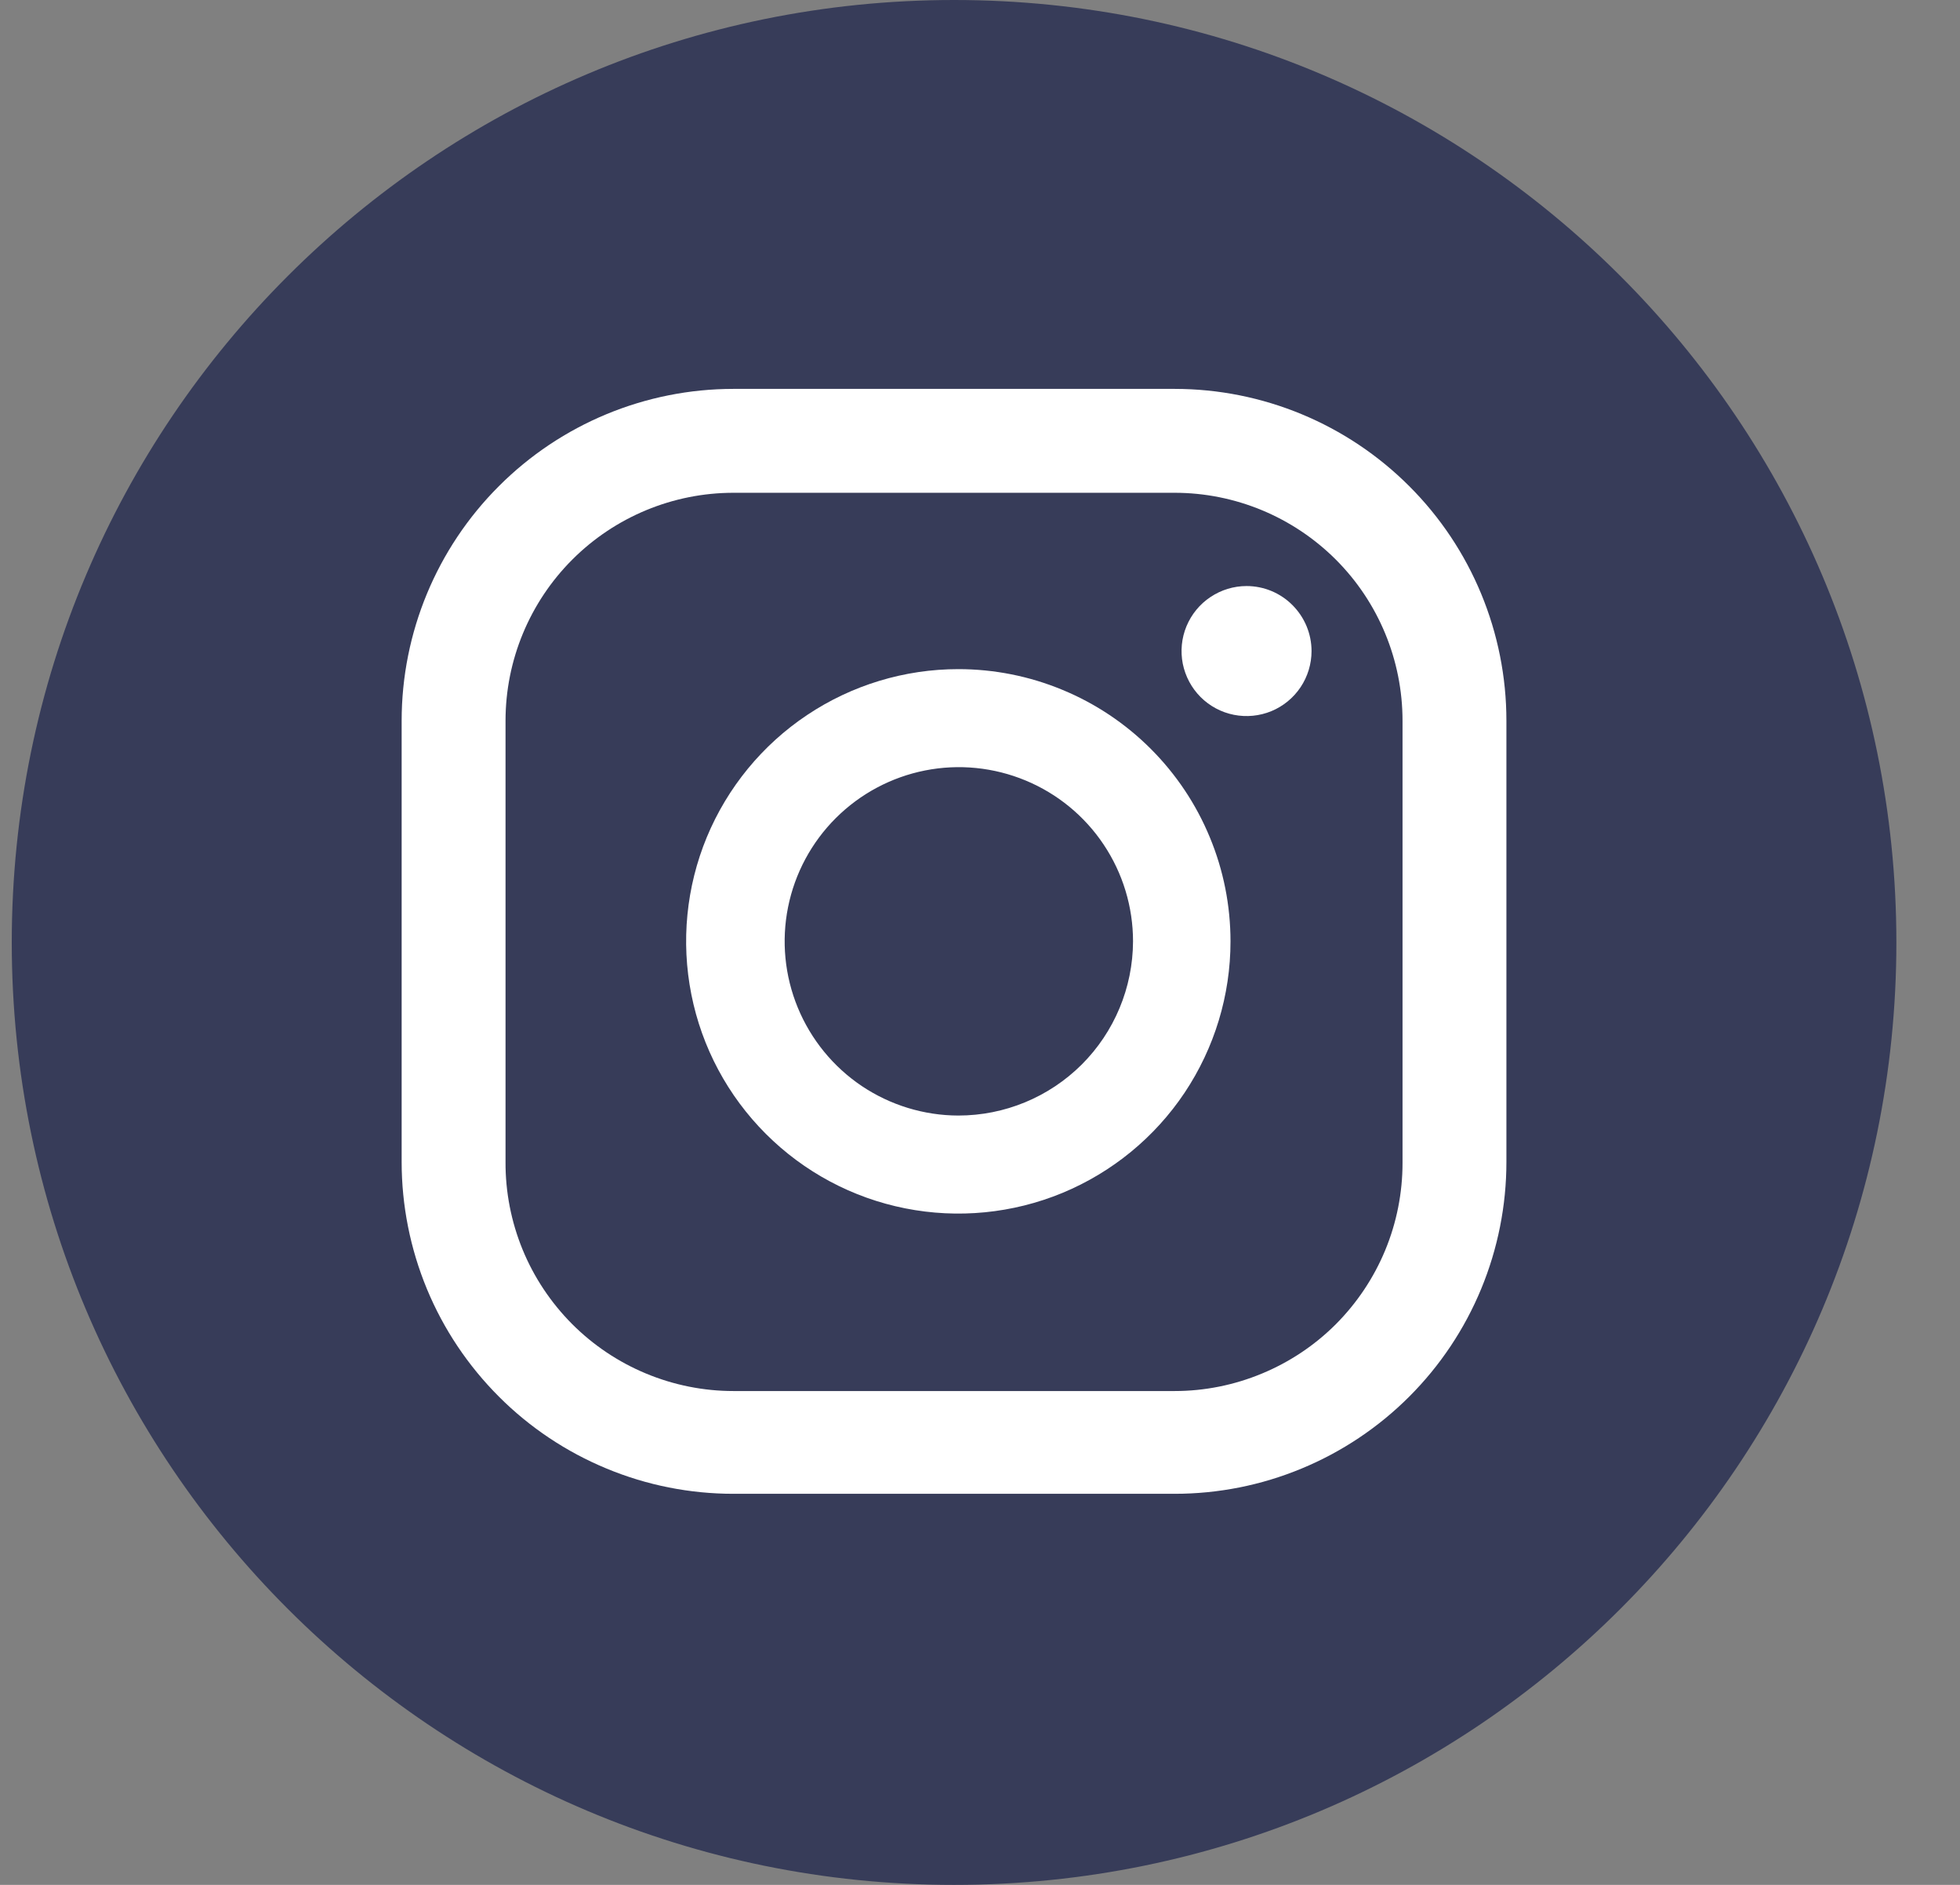 <svg width="26" height="25" viewBox="0 0 26 25" fill="none" xmlns="http://www.w3.org/2000/svg">
<rect x="0" y="0" width="26" height="25" fill="#808080" stroke="none"/>
<path d="M12.656 25C19.56 25 25.156 19.404 25.156 12.5C25.156 5.596 19.56 0 12.656 0C5.753 0 0.156 5.596 0.156 12.5C0.156 19.404 5.753 25 12.656 25Z" fill="#373C59"/>
<path d="M16.536 7.773C16.365 7.773 16.199 7.824 16.057 7.919C15.915 8.013 15.805 8.148 15.739 8.306C15.674 8.463 15.657 8.636 15.69 8.804C15.724 8.971 15.806 9.125 15.926 9.245C16.047 9.366 16.201 9.448 16.368 9.481C16.535 9.514 16.708 9.497 16.866 9.432C17.023 9.367 17.158 9.256 17.253 9.114C17.347 8.973 17.398 8.806 17.398 8.636C17.398 8.407 17.307 8.188 17.145 8.026C16.984 7.864 16.765 7.773 16.536 7.773Z" fill="white"/>
<path d="M12.712 8.875C11.998 8.875 11.3 9.087 10.706 9.484C10.113 9.88 9.65 10.444 9.376 11.104C9.103 11.764 9.032 12.49 9.171 13.19C9.31 13.891 9.654 14.534 10.159 15.039C10.664 15.544 11.307 15.888 12.008 16.027C12.708 16.166 13.434 16.095 14.094 15.822C14.754 15.548 15.318 15.086 15.715 14.492C16.111 13.898 16.323 13.2 16.323 12.486C16.323 12.012 16.23 11.542 16.048 11.104C15.867 10.666 15.601 10.268 15.266 9.933C14.93 9.597 14.532 9.331 14.094 9.15C13.656 8.968 13.187 8.875 12.712 8.875ZM12.712 14.796C12.256 14.795 11.81 14.658 11.431 14.404C11.052 14.149 10.757 13.787 10.583 13.365C10.409 12.943 10.364 12.479 10.454 12.031C10.544 11.583 10.765 11.172 11.088 10.85C11.412 10.527 11.823 10.308 12.271 10.219C12.719 10.13 13.184 10.177 13.605 10.352C14.027 10.527 14.388 10.823 14.641 11.203C14.895 11.583 15.03 12.029 15.03 12.486C15.028 13.099 14.783 13.687 14.349 14.12C13.914 14.553 13.326 14.796 12.712 14.796Z" fill="white"/>
<path d="M15.581 19.813H9.73C9.152 19.813 8.58 19.7 8.046 19.478C7.512 19.257 7.026 18.933 6.618 18.524C6.209 18.115 5.884 17.63 5.663 17.096C5.442 16.562 5.328 15.989 5.328 15.411V9.56C5.328 8.393 5.792 7.273 6.618 6.448C7.443 5.622 8.563 5.158 9.73 5.158H15.581C16.749 5.158 17.868 5.622 18.694 6.448C19.52 7.273 19.983 8.393 19.983 9.56V15.411C19.983 15.989 19.869 16.562 19.648 17.096C19.427 17.63 19.103 18.115 18.694 18.524C18.285 18.933 17.8 19.257 17.266 19.478C16.732 19.7 16.159 19.813 15.581 19.813ZM9.73 6.536C8.928 6.536 8.159 6.855 7.592 7.422C7.025 7.989 6.706 8.758 6.706 9.56V15.411C6.704 15.809 6.781 16.204 6.932 16.573C7.083 16.941 7.306 17.276 7.587 17.559C7.868 17.841 8.202 18.065 8.57 18.218C8.938 18.371 9.332 18.45 9.73 18.45H15.581C15.978 18.45 16.372 18.371 16.738 18.219C17.105 18.067 17.439 17.845 17.72 17.564C18 17.283 18.223 16.95 18.375 16.583C18.527 16.216 18.605 15.822 18.605 15.425V9.56C18.605 8.758 18.287 7.989 17.72 7.422C17.152 6.855 16.383 6.536 15.581 6.536H9.73Z" fill="white"/>
</svg>
